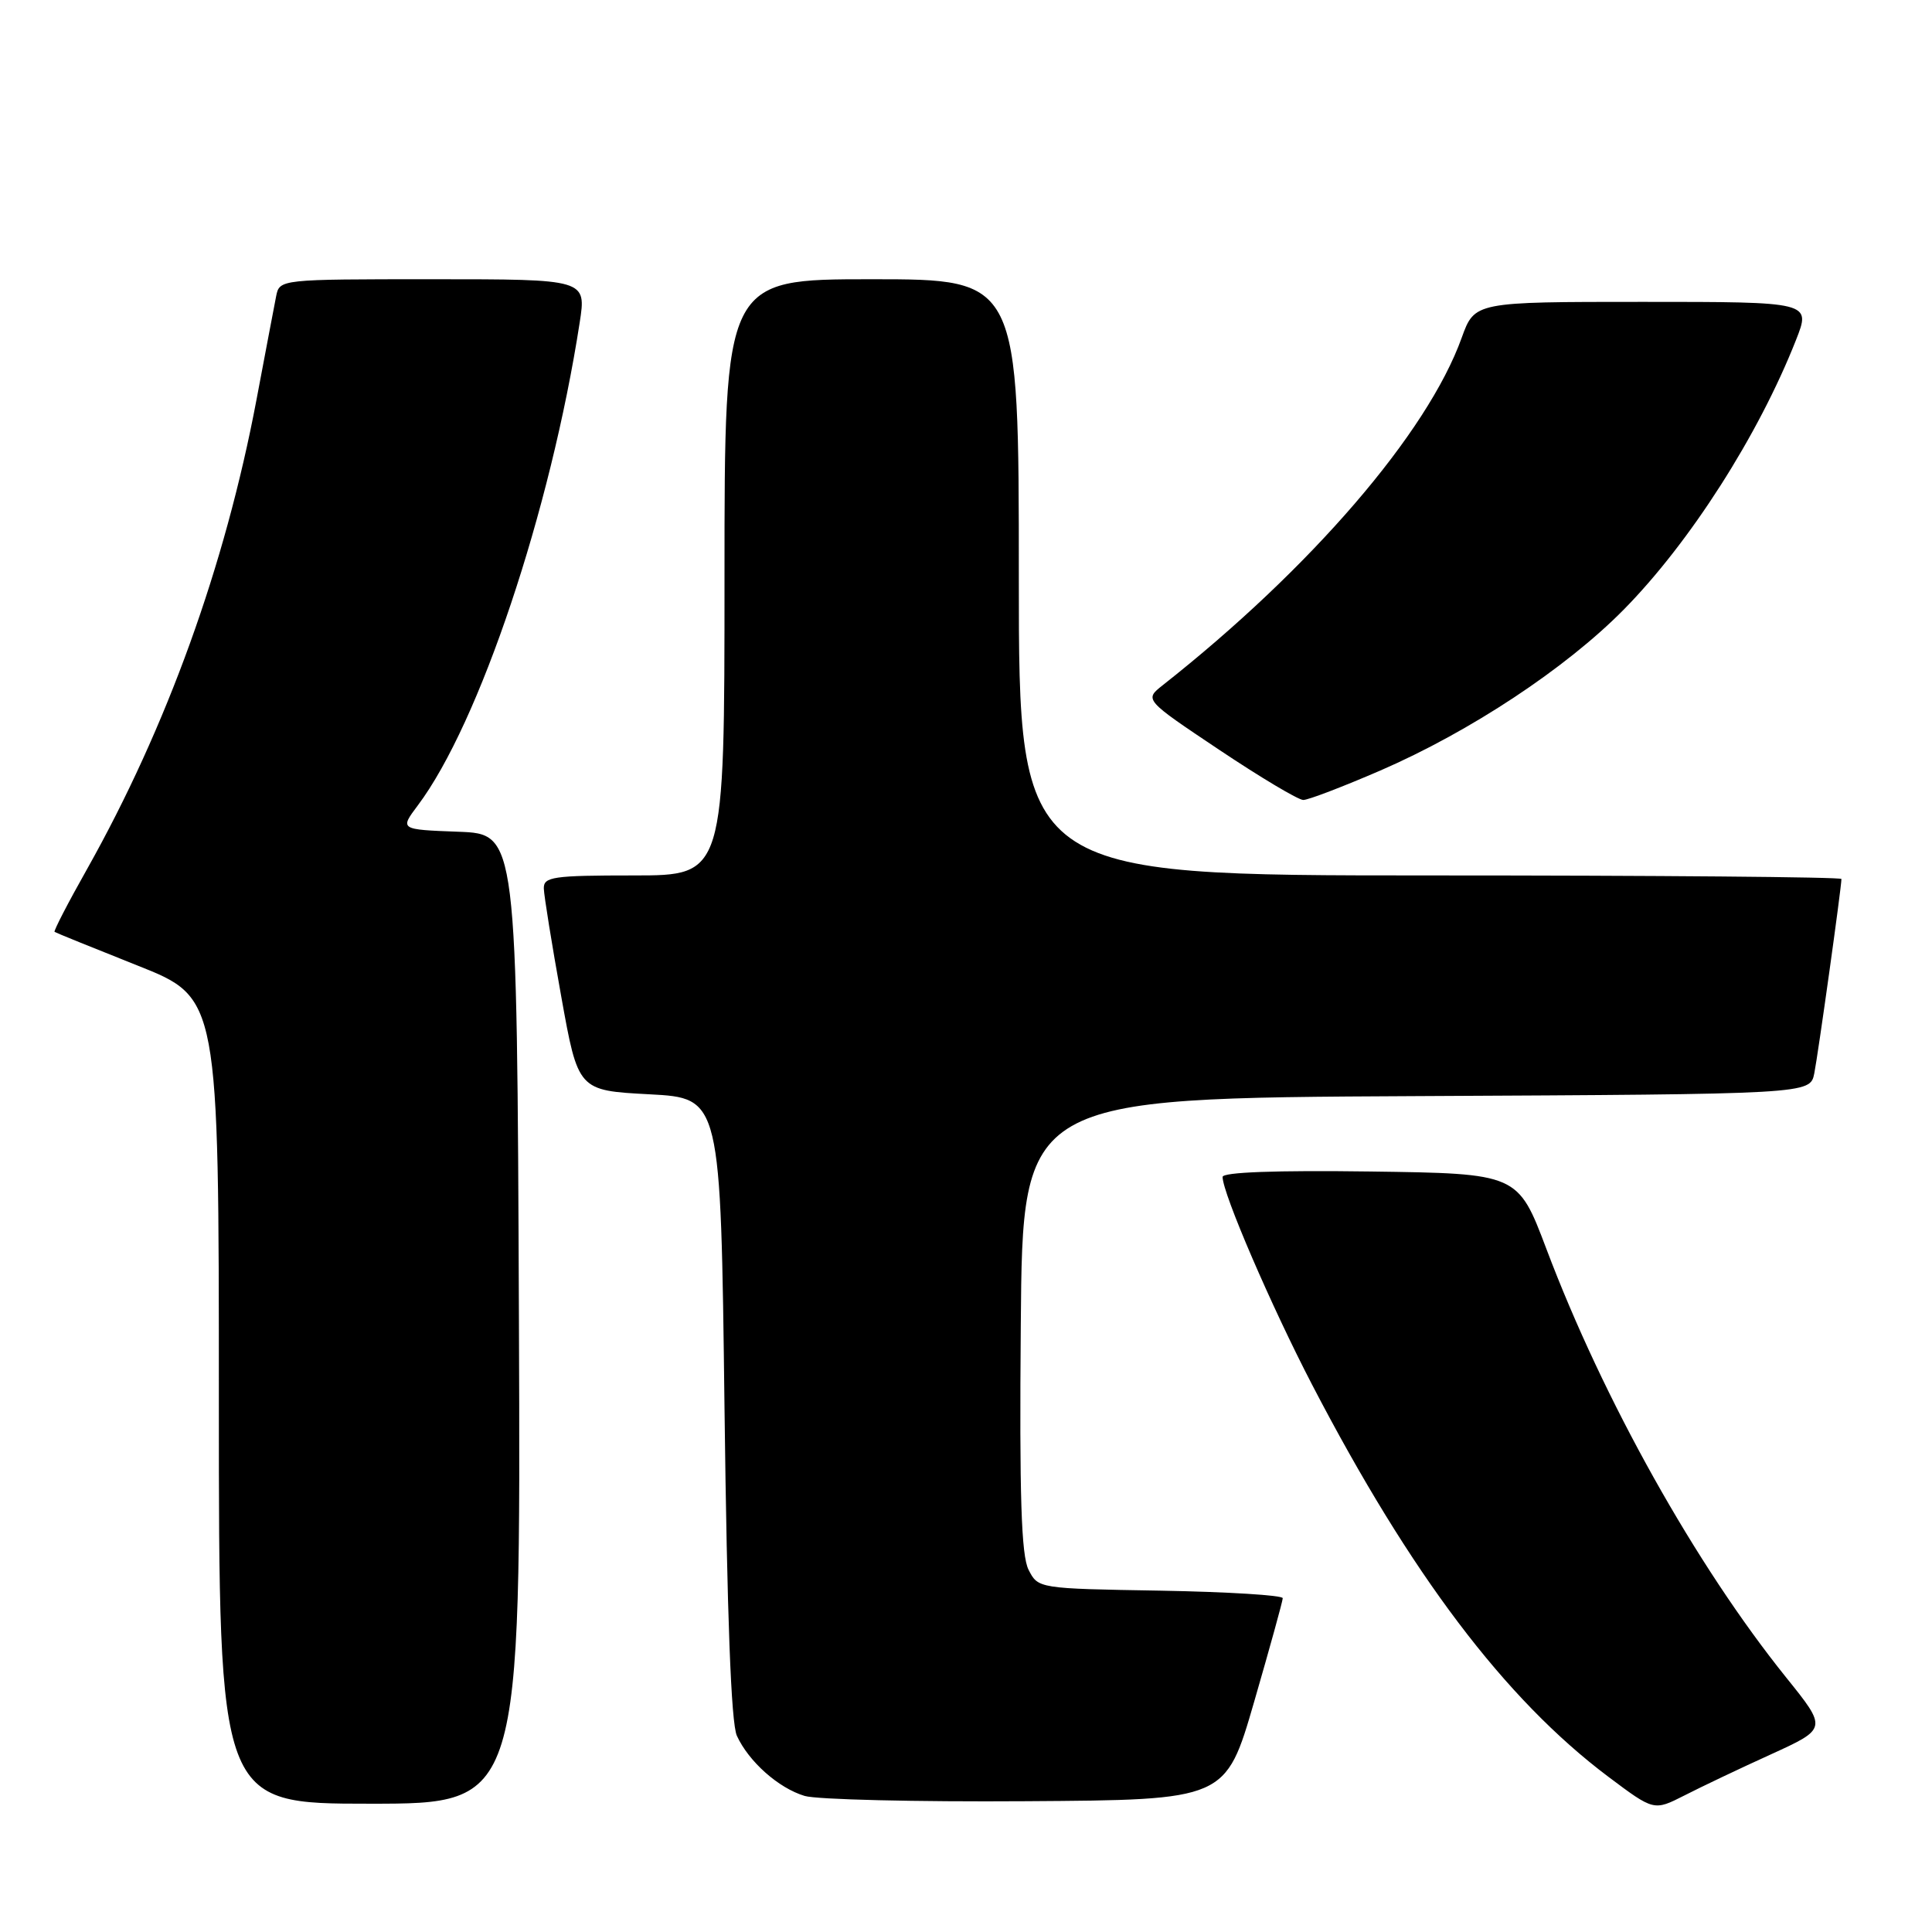 <?xml version="1.0" encoding="UTF-8" standalone="no"?>
<!DOCTYPE svg PUBLIC "-//W3C//DTD SVG 1.1//EN" "http://www.w3.org/Graphics/SVG/1.1/DTD/svg11.dtd" >
<svg xmlns="http://www.w3.org/2000/svg" xmlns:xlink="http://www.w3.org/1999/xlink" version="1.1" viewBox="0 0 256 256">
 <g >
 <path fill="currentColor"
d=" M 234.66 232.46 C 242.13 229.05 242.13 229.05 236.68 222.28 C 224.70 207.38 212.46 185.51 204.91 165.50 C 201.13 155.50 201.13 155.50 181.57 155.23 C 169.07 155.06 162.00 155.32 162.00 155.95 C 162.00 158.11 168.45 173.07 173.87 183.50 C 186.92 208.60 199.40 225.12 213.10 235.42 C 219.15 239.96 219.15 239.96 223.17 237.92 C 225.37 236.79 230.54 234.33 234.66 232.46 Z  M 68.76 174.75 C 68.50 110.50 68.50 110.50 60.73 110.21 C 52.96 109.92 52.96 109.92 55.37 106.71 C 63.50 95.88 72.96 67.67 76.81 42.75 C 77.70 37.00 77.70 37.00 57.37 37.00 C 37.08 37.00 37.04 37.01 36.59 39.25 C 36.35 40.49 35.17 46.67 33.98 53.00 C 29.83 74.96 22.10 96.36 11.53 115.17 C 9.01 119.63 7.08 123.38 7.23 123.48 C 7.38 123.59 12.34 125.60 18.25 127.95 C 29.00 132.22 29.00 132.22 29.00 185.61 C 29.00 239.00 29.00 239.00 49.01 239.00 C 69.01 239.00 69.01 239.00 68.76 174.75 Z  M 166.18 225.50 C 168.25 218.35 169.96 212.17 169.97 211.77 C 169.99 211.38 162.70 210.93 153.78 210.77 C 137.60 210.50 137.55 210.49 136.29 208.00 C 135.32 206.11 135.07 198.20 135.26 175.50 C 135.50 145.50 135.50 145.50 187.67 145.24 C 239.84 144.98 239.84 144.98 240.40 142.24 C 240.90 139.75 244.00 117.57 244.00 116.47 C 244.00 116.21 219.48 116.00 189.50 116.00 C 135.00 116.00 135.00 116.00 135.00 76.50 C 135.00 37.00 135.00 37.00 115.50 37.00 C 96.00 37.00 96.00 37.00 96.00 76.50 C 96.00 116.00 96.00 116.00 84.00 116.00 C 73.22 116.00 72.01 116.18 72.06 117.75 C 72.09 118.71 73.12 125.12 74.36 132.00 C 76.60 144.50 76.60 144.50 86.05 145.00 C 95.50 145.50 95.50 145.50 96.00 186.50 C 96.34 214.14 96.87 228.31 97.64 230.00 C 99.21 233.42 103.15 236.93 106.62 237.97 C 108.20 238.45 121.40 238.77 135.95 238.67 C 162.41 238.50 162.41 238.50 166.18 225.50 Z  M 182.90 102.10 C 194.80 96.94 207.47 88.56 215.13 80.80 C 223.91 71.90 233.00 57.69 237.98 45.05 C 239.97 40.00 239.97 40.00 217.68 40.00 C 195.40 40.00 195.40 40.00 193.68 44.76 C 189.15 57.37 173.71 75.31 154.06 90.80 C 151.63 92.72 151.63 92.72 161.56 99.36 C 167.02 103.01 172.03 106.00 172.69 106.00 C 173.36 106.00 177.95 104.24 182.90 102.10 Z "/>
</g>
</svg>